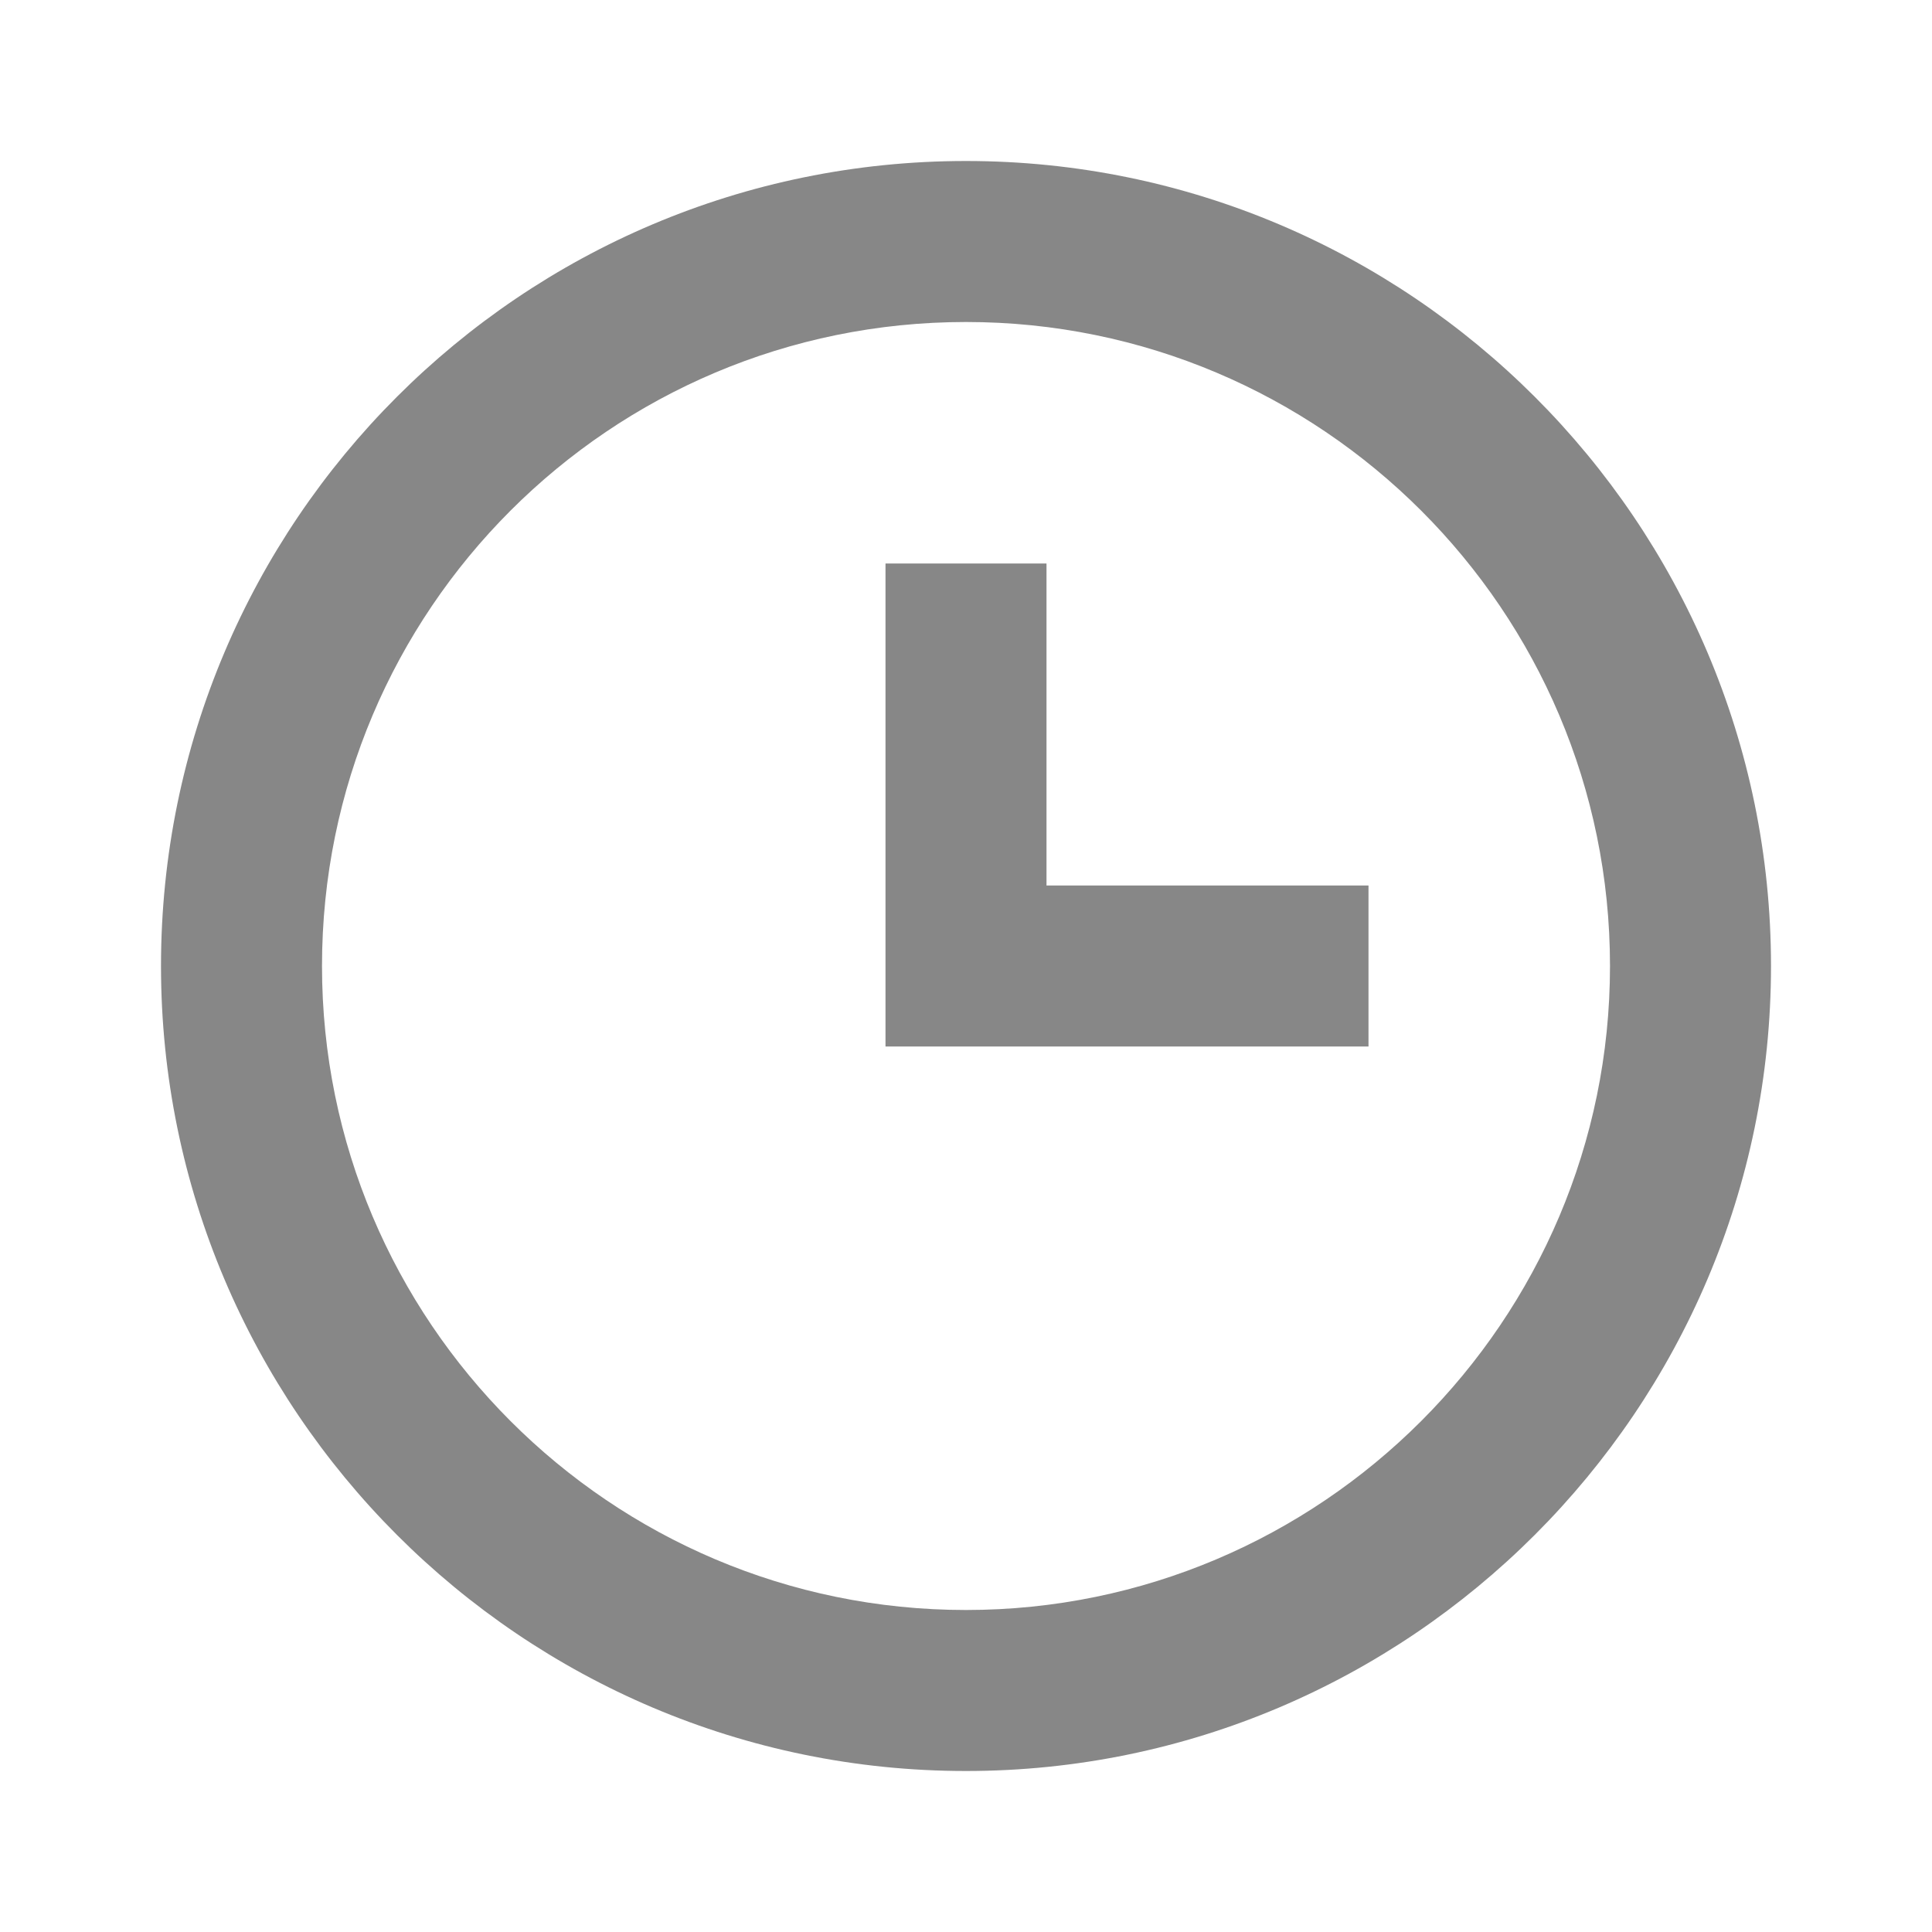 <svg width="24" height="24" viewBox="0 0 24 24" fill="none" xmlns="http://www.w3.org/2000/svg" xmlns:xlink="http://www.w3.org/1999/xlink">
	<defs>
		<clipPath id="clip142_1823">
			<rect id="bx:time" width="24" height="24" fill="white" fill-opacity="0"/>
		</clipPath>
	</defs>
	<rect id="bx:time" width="24" height="24" fill="#FFFFFF" fill-opacity="0"/>
	<g clip-path="url(#clip142_1823)">
		<path id="Vector" d="M12 2C6.48 2 2 6.48 2 12C2 17.51 6.48 22 12 22C17.51 22 22 17.51 22 12C22 6.48 17.51 2 12 2ZM12 20C7.58 20 4 16.41 4 12C4 7.58 7.58 4 12 4C16.41 4 20 7.58 20 12C20 16.41 16.41 20 12 20Z" fill="#878787" fill-opacity="1" fill-rule="nonzero"/>
		<path id="Vector" d="M13 7L11 7L11 13L17 13L17 11L13 11L13 7Z" fill="#878787" fill-opacity="1" fill-rule="nonzero"/>
	</g>
</svg>
